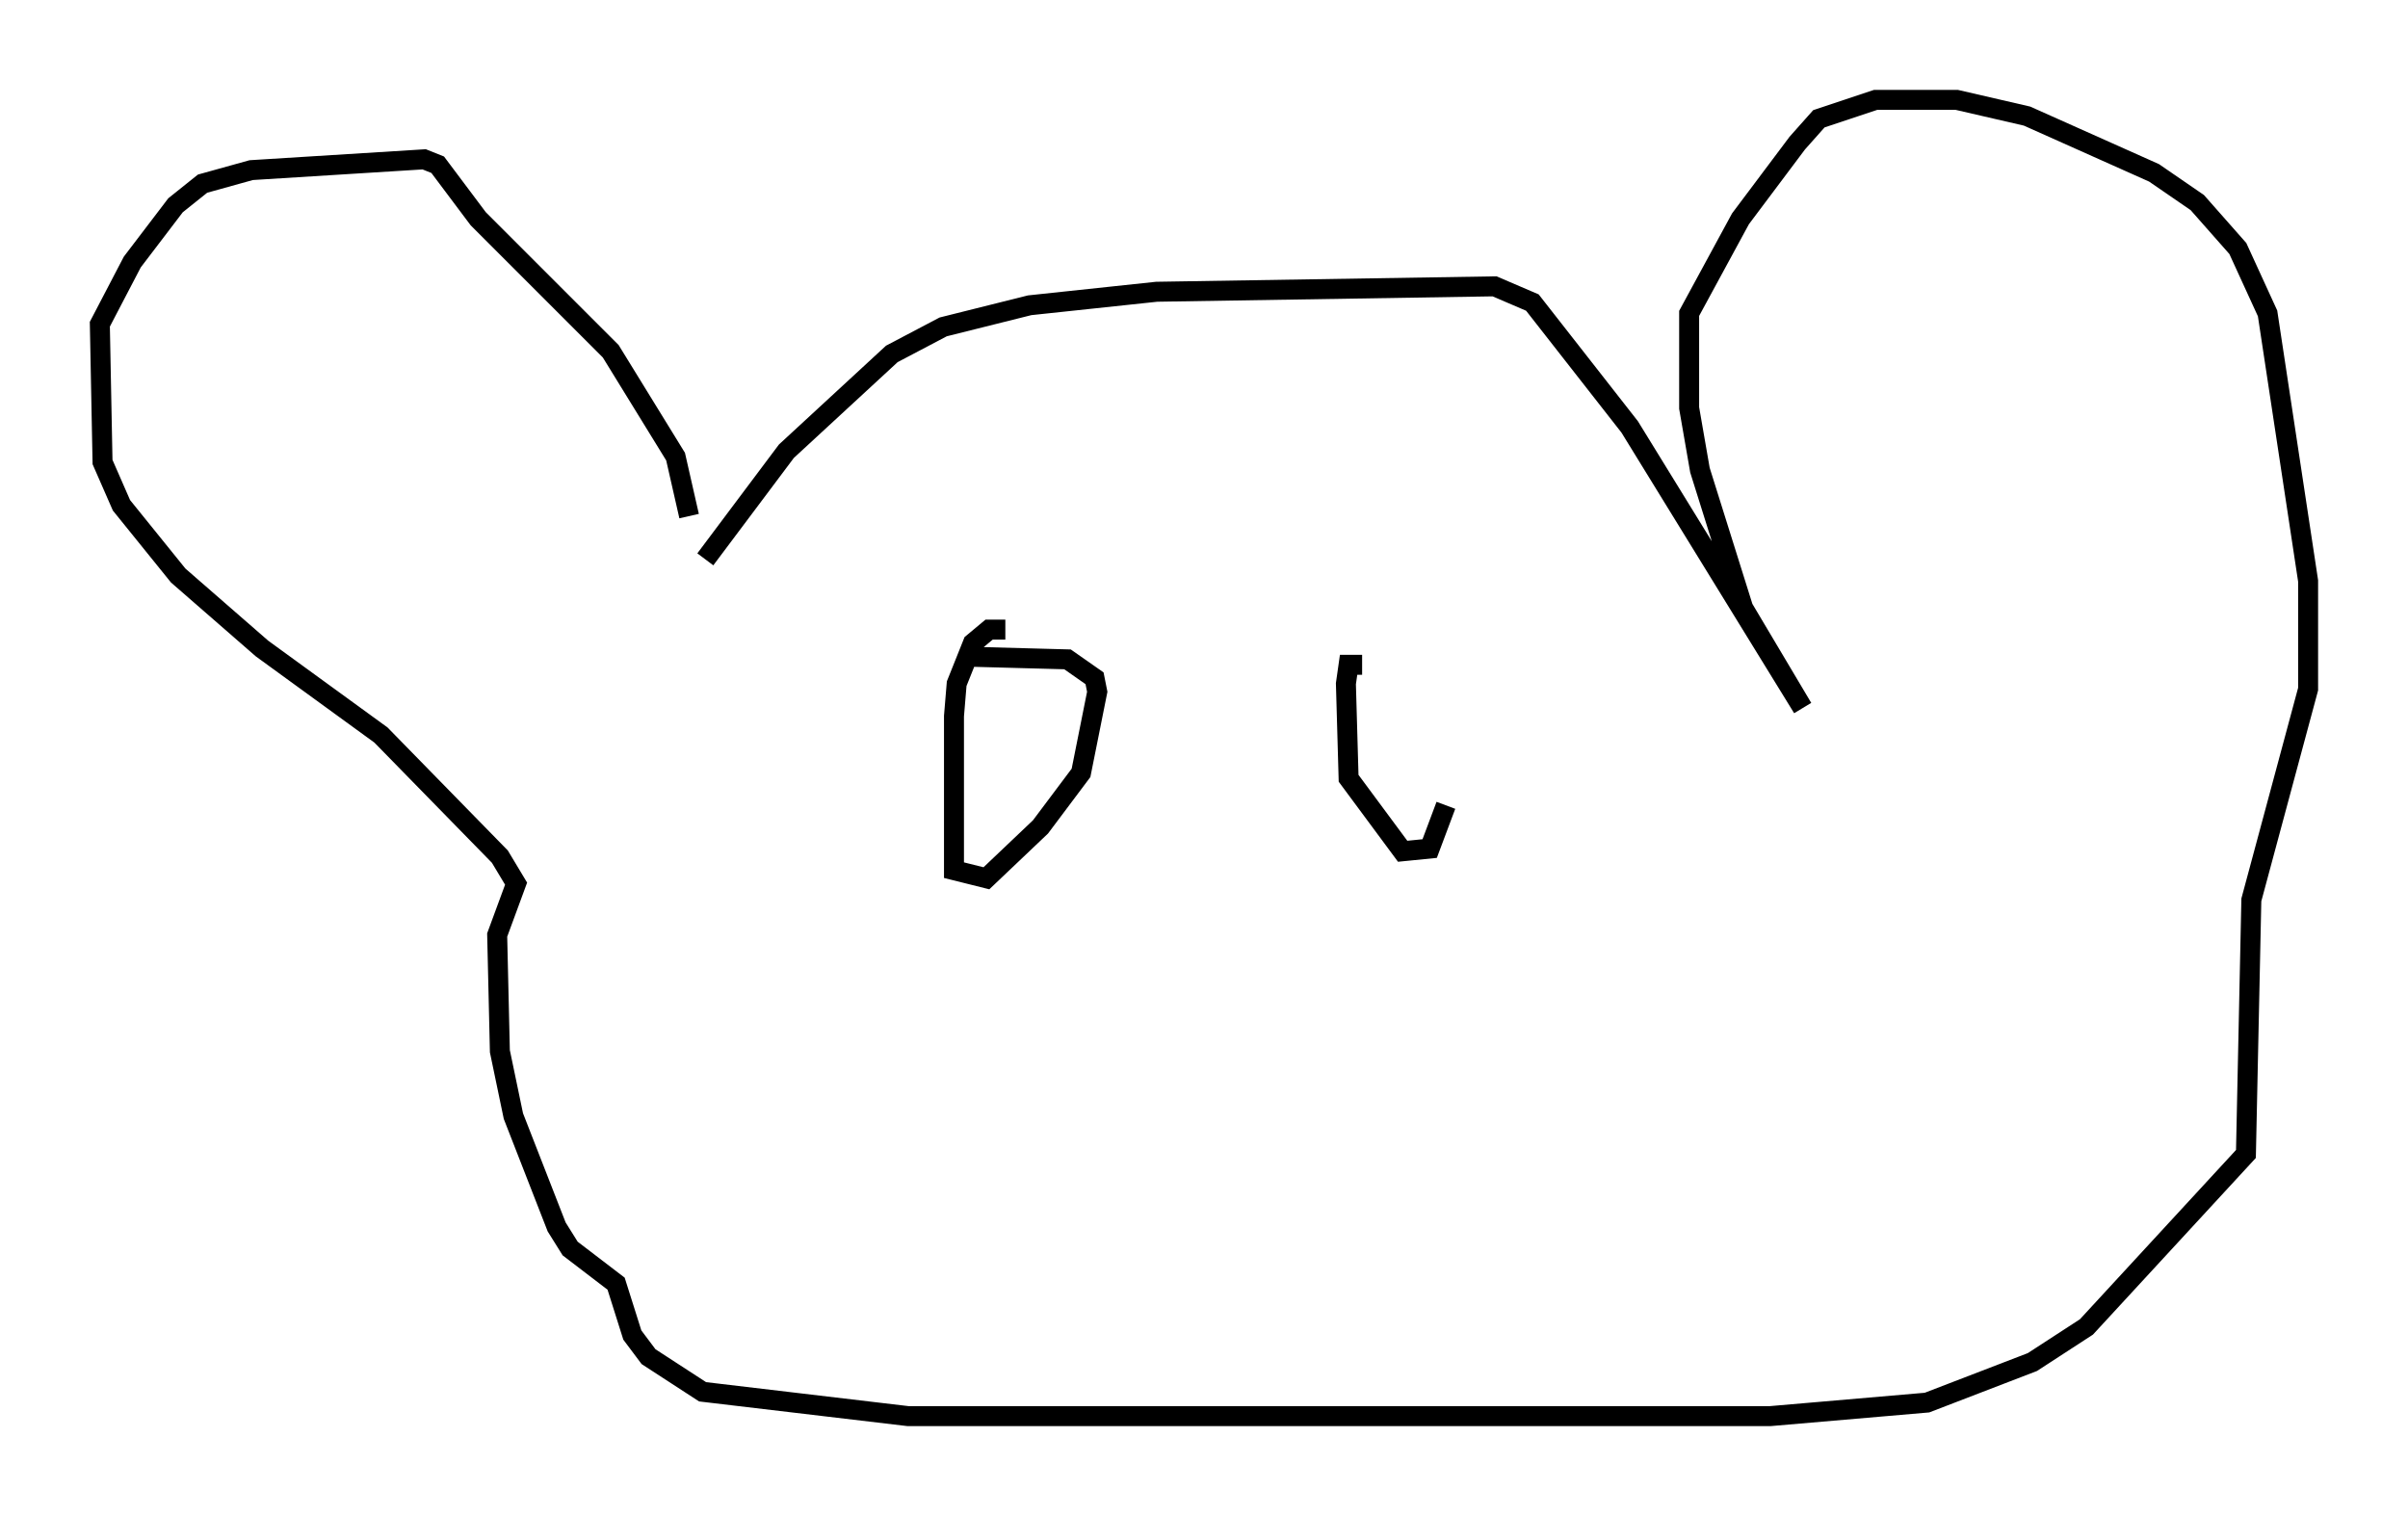 <?xml version="1.0" encoding="utf-8" ?>
<svg baseProfile="full" height="75.899" version="1.1" width="120.554" xmlns="http://www.w3.org/2000/svg" xmlns:ev="http://www.w3.org/2001/xml-events" xmlns:xlink="http://www.w3.org/1999/xlink"><defs /><rect fill="white" height="75.899" width="120.554" x="0" y="0" /><path d="M34.77, 29.898 m0.541, -1.894 l4.059, -5.413 5.277, -4.871 l2.571, -1.353 4.33, -1.083 l6.36, -0.677 16.915, -0.271 l1.894, 0.812 4.871, 6.225 l8.66, 14.073 -2.977, -5.007 l-2.165, -6.901 -0.541, -3.112 l0.0, -4.736 2.571, -4.736 l2.842, -3.789 1.083, -1.218 l2.842, -0.947 4.059, 0.0 l3.518, 0.812 6.36, 2.842 l2.165, 1.488 2.03, 2.3 l1.488, 3.248 2.03, 13.396 l0.0, 5.413 -2.842, 10.555 l-0.271, 12.72 -7.984, 8.66 l-2.706, 1.759 -5.277, 2.03 l-7.848, 0.677 -43.166, 0.0 l-10.284, -1.218 -2.706, -1.759 l-0.812, -1.083 -0.812, -2.571 l-2.3, -1.759 -0.677, -1.083 l-2.165, -5.548 -0.677, -3.248 l-0.135, -5.819 0.947, -2.571 l-0.812, -1.353 -5.954, -6.089 l-5.954, -4.33 -4.195, -3.654 l-2.842, -3.518 -0.947, -2.165 l-0.135, -6.901 1.624, -3.112 l2.165, -2.842 1.353, -1.083 l2.436, -0.677 8.66, -0.541 l0.677, 0.271 2.03, 2.706 l6.631, 6.631 3.248, 5.277 l0.677, 2.977 m15.832, 5.683 l-0.812, 0.0 -0.812, 0.677 l-0.812, 2.03 -0.135, 1.624 l0.0, 7.713 1.624, 0.406 l2.706, -2.571 2.03, -2.706 l0.812, -4.059 -0.135, -0.677 l-1.353, -0.947 -5.007, -0.135 m19.756, 0.406 l-0.677, 0.0 -0.135, 0.947 l0.135, 4.736 2.706, 3.654 l1.353, -0.135 0.812, -2.165 " fill="none" stroke="black" stroke-width="1" /></svg>